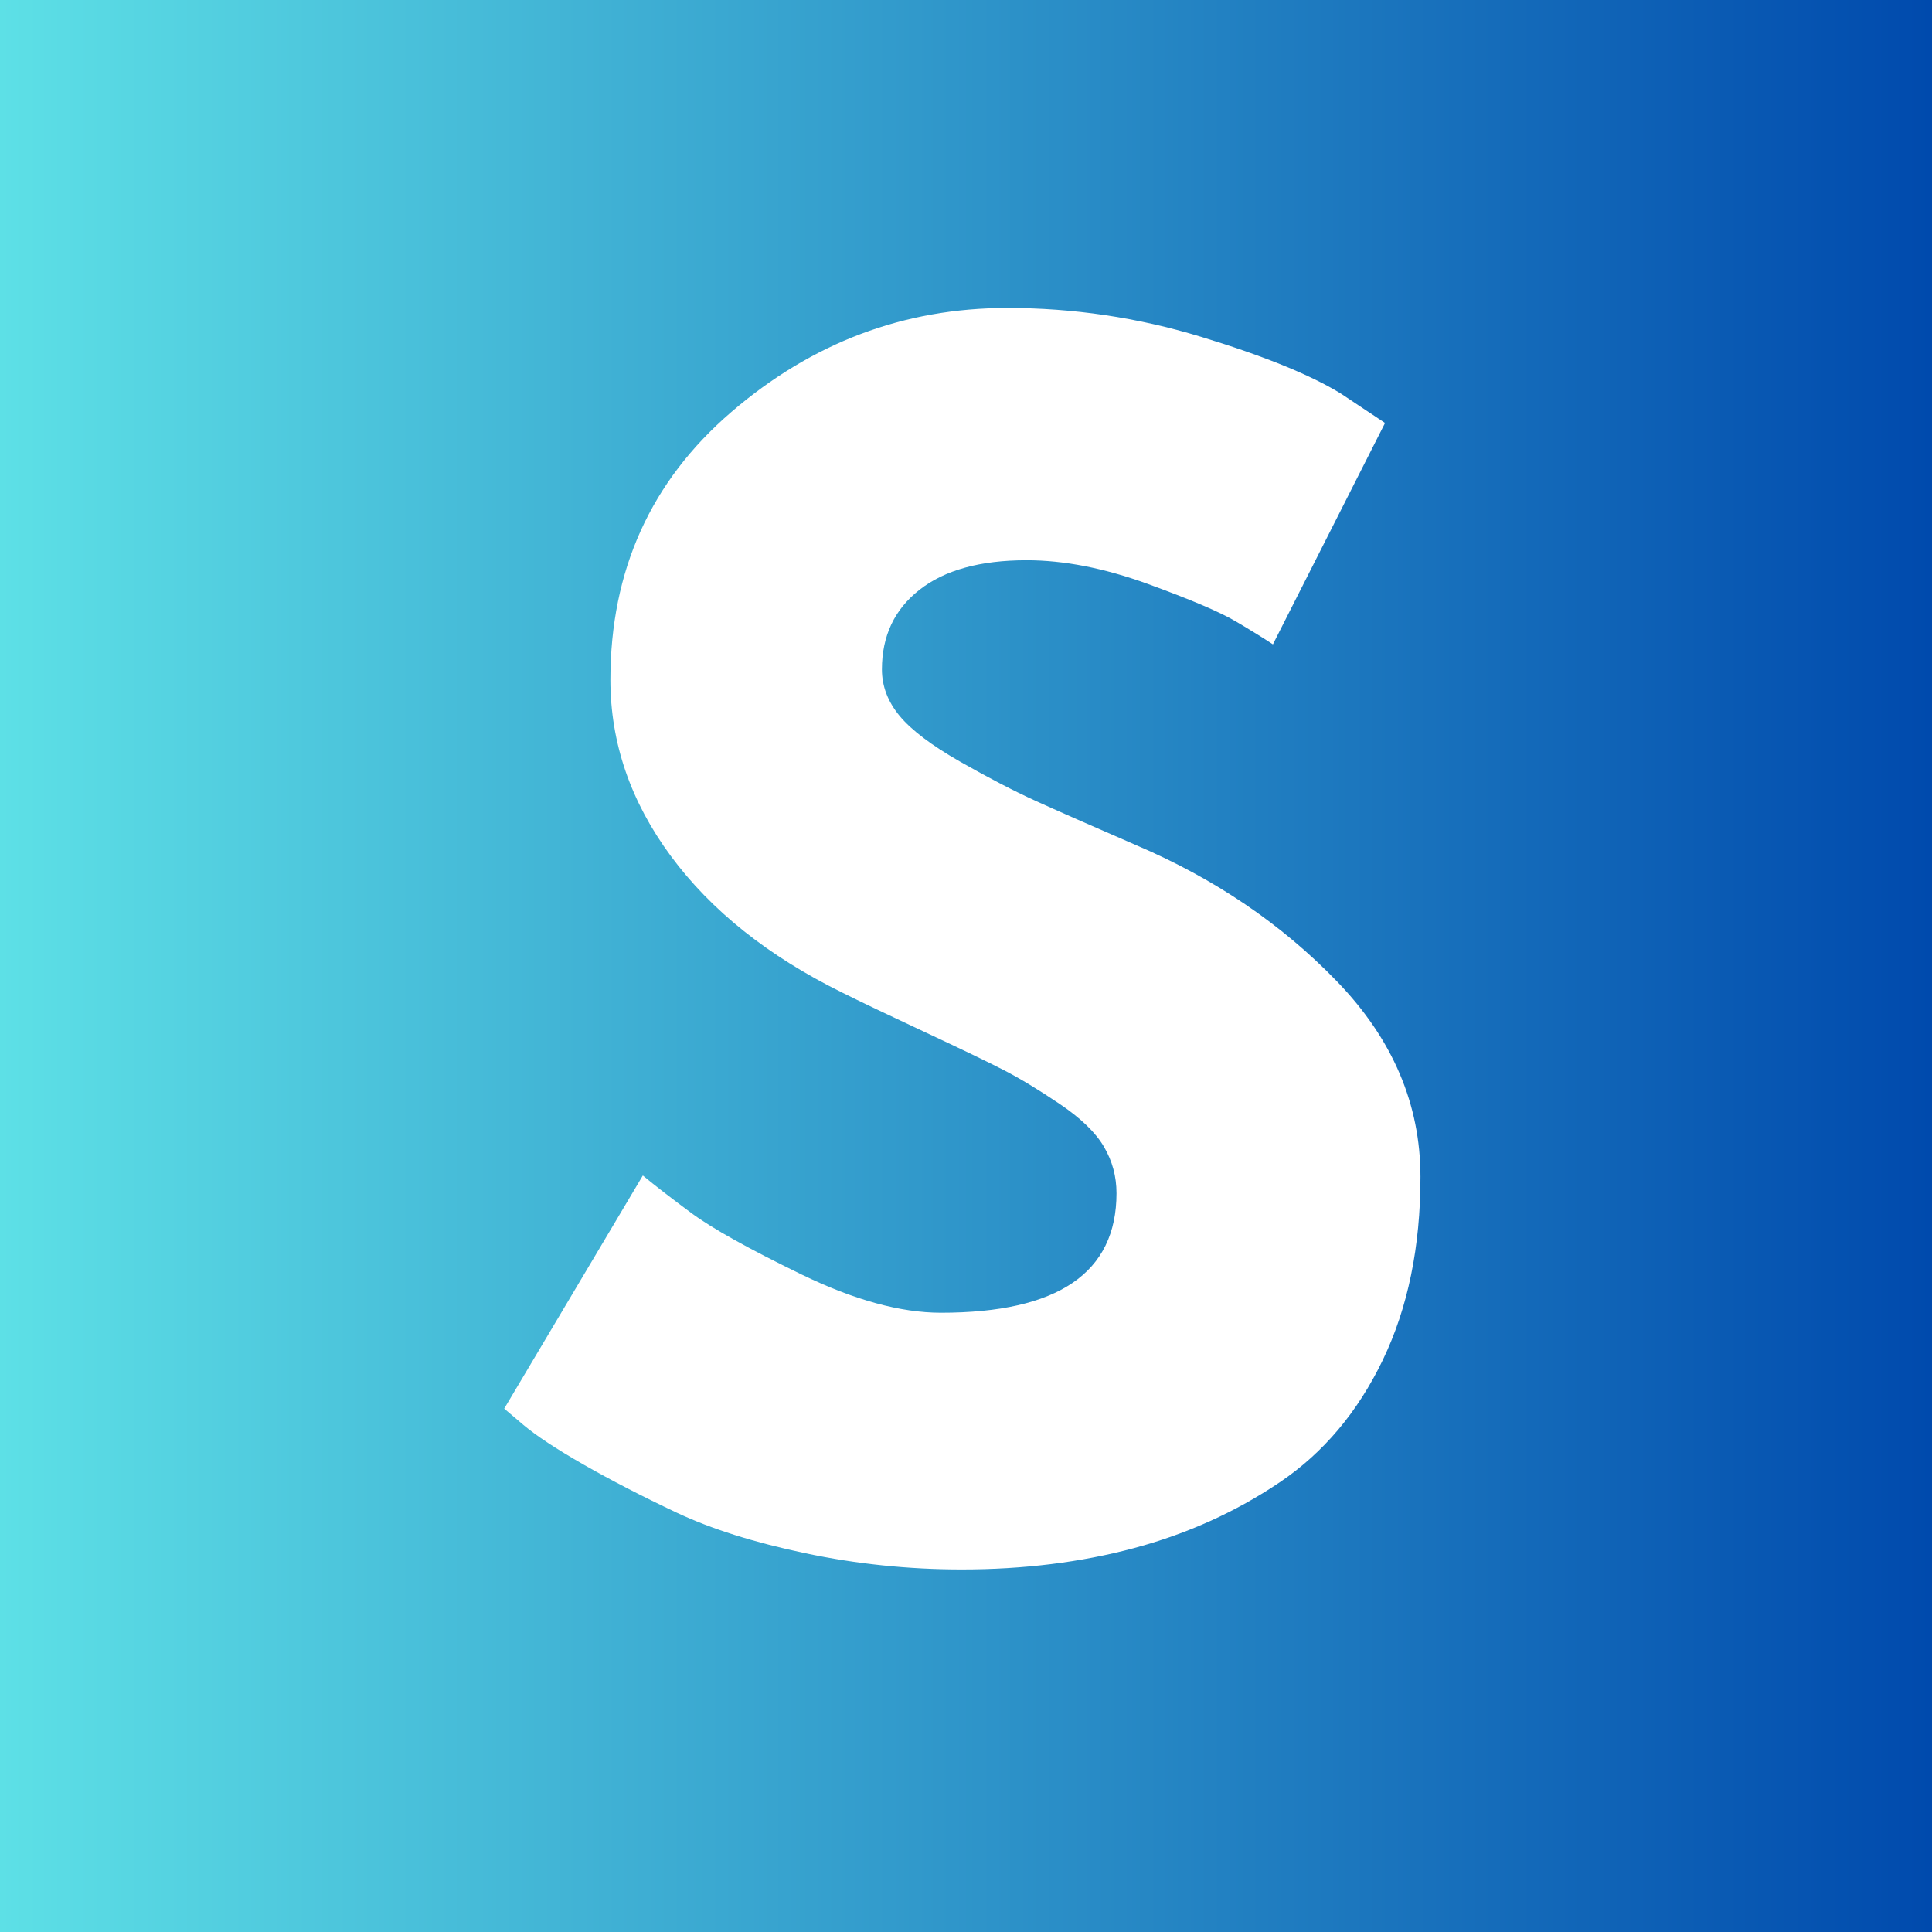 <svg xmlns="http://www.w3.org/2000/svg" xmlns:xlink="http://www.w3.org/1999/xlink" width="500" zoomAndPan="magnify" viewBox="0 0 375 375" height="500" preserveAspectRatio="xMidYMid meet" version="1.0"><defs><g/><linearGradient x1="0" gradientTransform="matrix(0.75, 0, 0, 0.75, 0, 0)" y1="250" x2="500" gradientUnits="userSpaceOnUse" y2="250" id="7b374c8c51"><stop stop-opacity="1" stop-color="rgb(36.469%, 87.839%, 90.199%)" offset="0"/><stop stop-opacity="1" stop-color="rgb(36.327%, 87.608%, 90.111%)" offset="0.004"/><stop stop-opacity="1" stop-color="rgb(36.185%, 87.379%, 90.024%)" offset="0.008"/><stop stop-opacity="1" stop-color="rgb(36.041%, 87.149%, 89.937%)" offset="0.012"/><stop stop-opacity="1" stop-color="rgb(35.899%, 86.92%, 89.85%)" offset="0.016"/><stop stop-opacity="1" stop-color="rgb(35.756%, 86.69%, 89.763%)" offset="0.02"/><stop stop-opacity="1" stop-color="rgb(35.614%, 86.461%, 89.676%)" offset="0.023"/><stop stop-opacity="1" stop-color="rgb(35.472%, 86.23%, 89.587%)" offset="0.027"/><stop stop-opacity="1" stop-color="rgb(35.33%, 86.002%, 89.5%)" offset="0.031"/><stop stop-opacity="1" stop-color="rgb(35.187%, 85.771%, 89.413%)" offset="0.035"/><stop stop-opacity="1" stop-color="rgb(35.045%, 85.542%, 89.326%)" offset="0.039"/><stop stop-opacity="1" stop-color="rgb(34.901%, 85.312%, 89.238%)" offset="0.043"/><stop stop-opacity="1" stop-color="rgb(34.76%, 85.081%, 89.151%)" offset="0.047"/><stop stop-opacity="1" stop-color="rgb(34.616%, 84.851%, 89.064%)" offset="0.051"/><stop stop-opacity="1" stop-color="rgb(34.474%, 84.622%, 88.977%)" offset="0.055"/><stop stop-opacity="1" stop-color="rgb(34.332%, 84.392%, 88.889%)" offset="0.059"/><stop stop-opacity="1" stop-color="rgb(34.19%, 84.163%, 88.802%)" offset="0.062"/><stop stop-opacity="1" stop-color="rgb(34.047%, 83.932%, 88.715%)" offset="0.066"/><stop stop-opacity="1" stop-color="rgb(33.905%, 83.704%, 88.628%)" offset="0.07"/><stop stop-opacity="1" stop-color="rgb(33.762%, 83.473%, 88.539%)" offset="0.074"/><stop stop-opacity="1" stop-color="rgb(33.62%, 83.244%, 88.452%)" offset="0.078"/><stop stop-opacity="1" stop-color="rgb(33.476%, 83.014%, 88.365%)" offset="0.082"/><stop stop-opacity="1" stop-color="rgb(33.334%, 82.785%, 88.278%)" offset="0.086"/><stop stop-opacity="1" stop-color="rgb(33.192%, 82.555%, 88.19%)" offset="0.09"/><stop stop-opacity="1" stop-color="rgb(33.051%, 82.324%, 88.103%)" offset="0.094"/><stop stop-opacity="1" stop-color="rgb(32.907%, 82.094%, 88.016%)" offset="0.098"/><stop stop-opacity="1" stop-color="rgb(32.765%, 81.865%, 87.929%)" offset="0.102"/><stop stop-opacity="1" stop-color="rgb(32.622%, 81.635%, 87.84%)" offset="0.105"/><stop stop-opacity="1" stop-color="rgb(32.48%, 81.406%, 87.753%)" offset="0.109"/><stop stop-opacity="1" stop-color="rgb(32.338%, 81.175%, 87.666%)" offset="0.113"/><stop stop-opacity="1" stop-color="rgb(32.196%, 80.946%, 87.579%)" offset="0.117"/><stop stop-opacity="1" stop-color="rgb(32.053%, 80.716%, 87.491%)" offset="0.121"/><stop stop-opacity="1" stop-color="rgb(31.911%, 80.487%, 87.404%)" offset="0.125"/><stop stop-opacity="1" stop-color="rgb(31.767%, 80.257%, 87.317%)" offset="0.129"/><stop stop-opacity="1" stop-color="rgb(31.625%, 80.028%, 87.23%)" offset="0.133"/><stop stop-opacity="1" stop-color="rgb(31.482%, 79.797%, 87.141%)" offset="0.137"/><stop stop-opacity="1" stop-color="rgb(31.34%, 79.567%, 87.054%)" offset="0.141"/><stop stop-opacity="1" stop-color="rgb(31.198%, 79.337%, 86.967%)" offset="0.145"/><stop stop-opacity="1" stop-color="rgb(31.056%, 79.108%, 86.88%)" offset="0.148"/><stop stop-opacity="1" stop-color="rgb(30.913%, 78.877%, 86.792%)" offset="0.152"/><stop stop-opacity="1" stop-color="rgb(30.771%, 78.648%, 86.705%)" offset="0.156"/><stop stop-opacity="1" stop-color="rgb(30.627%, 78.418%, 86.618%)" offset="0.16"/><stop stop-opacity="1" stop-color="rgb(30.486%, 78.189%, 86.531%)" offset="0.164"/><stop stop-opacity="1" stop-color="rgb(30.342%, 77.959%, 86.443%)" offset="0.168"/><stop stop-opacity="1" stop-color="rgb(30.2%, 77.73%, 86.356%)" offset="0.172"/><stop stop-opacity="1" stop-color="rgb(30.058%, 77.499%, 86.269%)" offset="0.176"/><stop stop-opacity="1" stop-color="rgb(29.916%, 77.271%, 86.182%)" offset="0.18"/><stop stop-opacity="1" stop-color="rgb(29.773%, 77.04%, 86.093%)" offset="0.184"/><stop stop-opacity="1" stop-color="rgb(29.631%, 76.811%, 86.006%)" offset="0.188"/><stop stop-opacity="1" stop-color="rgb(29.488%, 76.581%, 85.919%)" offset="0.191"/><stop stop-opacity="1" stop-color="rgb(29.346%, 76.35%, 85.832%)" offset="0.195"/><stop stop-opacity="1" stop-color="rgb(29.204%, 76.12%, 85.744%)" offset="0.199"/><stop stop-opacity="1" stop-color="rgb(29.062%, 75.891%, 85.657%)" offset="0.203"/><stop stop-opacity="1" stop-color="rgb(28.918%, 75.661%, 85.57%)" offset="0.207"/><stop stop-opacity="1" stop-color="rgb(28.777%, 75.432%, 85.483%)" offset="0.211"/><stop stop-opacity="1" stop-color="rgb(28.633%, 75.201%, 85.394%)" offset="0.215"/><stop stop-opacity="1" stop-color="rgb(28.491%, 74.973%, 85.307%)" offset="0.219"/><stop stop-opacity="1" stop-color="rgb(28.348%, 74.742%, 85.22%)" offset="0.223"/><stop stop-opacity="1" stop-color="rgb(28.206%, 74.513%, 85.133%)" offset="0.227"/><stop stop-opacity="1" stop-color="rgb(28.064%, 74.283%, 85.045%)" offset="0.23"/><stop stop-opacity="1" stop-color="rgb(27.922%, 74.054%, 84.958%)" offset="0.234"/><stop stop-opacity="1" stop-color="rgb(27.779%, 73.824%, 84.871%)" offset="0.238"/><stop stop-opacity="1" stop-color="rgb(27.637%, 73.593%, 84.784%)" offset="0.242"/><stop stop-opacity="1" stop-color="rgb(27.493%, 73.363%, 84.697%)" offset="0.246"/><stop stop-opacity="1" stop-color="rgb(27.351%, 73.134%, 84.61%)" offset="0.25"/><stop stop-opacity="1" stop-color="rgb(27.209%, 72.903%, 84.521%)" offset="0.254"/><stop stop-opacity="1" stop-color="rgb(27.068%, 72.675%, 84.435%)" offset="0.258"/><stop stop-opacity="1" stop-color="rgb(26.924%, 72.444%, 84.348%)" offset="0.262"/><stop stop-opacity="1" stop-color="rgb(26.782%, 72.215%, 84.261%)" offset="0.266"/><stop stop-opacity="1" stop-color="rgb(26.639%, 71.985%, 84.172%)" offset="0.27"/><stop stop-opacity="1" stop-color="rgb(26.497%, 71.756%, 84.085%)" offset="0.273"/><stop stop-opacity="1" stop-color="rgb(26.353%, 71.526%, 83.998%)" offset="0.277"/><stop stop-opacity="1" stop-color="rgb(26.212%, 71.297%, 83.911%)" offset="0.281"/><stop stop-opacity="1" stop-color="rgb(26.07%, 71.066%, 83.823%)" offset="0.285"/><stop stop-opacity="1" stop-color="rgb(25.928%, 70.836%, 83.736%)" offset="0.289"/><stop stop-opacity="1" stop-color="rgb(25.784%, 70.605%, 83.649%)" offset="0.293"/><stop stop-opacity="1" stop-color="rgb(25.642%, 70.377%, 83.562%)" offset="0.297"/><stop stop-opacity="1" stop-color="rgb(25.499%, 70.146%, 83.473%)" offset="0.301"/><stop stop-opacity="1" stop-color="rgb(25.357%, 69.917%, 83.386%)" offset="0.305"/><stop stop-opacity="1" stop-color="rgb(25.214%, 69.687%, 83.299%)" offset="0.309"/><stop stop-opacity="1" stop-color="rgb(25.072%, 69.458%, 83.212%)" offset="0.312"/><stop stop-opacity="1" stop-color="rgb(24.93%, 69.228%, 83.124%)" offset="0.316"/><stop stop-opacity="1" stop-color="rgb(24.788%, 68.999%, 83.037%)" offset="0.32"/><stop stop-opacity="1" stop-color="rgb(24.644%, 68.768%, 82.95%)" offset="0.324"/><stop stop-opacity="1" stop-color="rgb(24.503%, 68.539%, 82.863%)" offset="0.328"/><stop stop-opacity="1" stop-color="rgb(24.359%, 68.309%, 82.774%)" offset="0.332"/><stop stop-opacity="1" stop-color="rgb(24.217%, 68.08%, 82.687%)" offset="0.336"/><stop stop-opacity="1" stop-color="rgb(24.075%, 67.85%, 82.6%)" offset="0.34"/><stop stop-opacity="1" stop-color="rgb(23.933%, 67.619%, 82.513%)" offset="0.344"/><stop stop-opacity="1" stop-color="rgb(23.79%, 67.389%, 82.425%)" offset="0.348"/><stop stop-opacity="1" stop-color="rgb(23.648%, 67.16%, 82.338%)" offset="0.352"/><stop stop-opacity="1" stop-color="rgb(23.505%, 66.93%, 82.251%)" offset="0.355"/><stop stop-opacity="1" stop-color="rgb(23.363%, 66.701%, 82.164%)" offset="0.359"/><stop stop-opacity="1" stop-color="rgb(23.219%, 66.47%, 82.076%)" offset="0.363"/><stop stop-opacity="1" stop-color="rgb(23.077%, 66.241%, 81.989%)" offset="0.367"/><stop stop-opacity="1" stop-color="rgb(22.935%, 66.011%, 81.902%)" offset="0.371"/><stop stop-opacity="1" stop-color="rgb(22.794%, 65.782%, 81.815%)" offset="0.375"/><stop stop-opacity="1" stop-color="rgb(22.65%, 65.552%, 81.726%)" offset="0.379"/><stop stop-opacity="1" stop-color="rgb(22.508%, 65.323%, 81.639%)" offset="0.383"/><stop stop-opacity="1" stop-color="rgb(22.365%, 65.092%, 81.552%)" offset="0.387"/><stop stop-opacity="1" stop-color="rgb(22.223%, 64.862%, 81.465%)" offset="0.391"/><stop stop-opacity="1" stop-color="rgb(22.079%, 64.632%, 81.377%)" offset="0.395"/><stop stop-opacity="1" stop-color="rgb(21.938%, 64.403%, 81.29%)" offset="0.398"/><stop stop-opacity="1" stop-color="rgb(21.796%, 64.172%, 81.203%)" offset="0.402"/><stop stop-opacity="1" stop-color="rgb(21.654%, 63.943%, 81.116%)" offset="0.406"/><stop stop-opacity="1" stop-color="rgb(21.51%, 63.713%, 81.027%)" offset="0.41"/><stop stop-opacity="1" stop-color="rgb(21.368%, 63.484%, 80.94%)" offset="0.414"/><stop stop-opacity="1" stop-color="rgb(21.225%, 63.254%, 80.853%)" offset="0.418"/><stop stop-opacity="1" stop-color="rgb(21.083%, 63.025%, 80.766%)" offset="0.422"/><stop stop-opacity="1" stop-color="rgb(20.941%, 62.794%, 80.678%)" offset="0.426"/><stop stop-opacity="1" stop-color="rgb(20.799%, 62.566%, 80.591%)" offset="0.43"/><stop stop-opacity="1" stop-color="rgb(20.656%, 62.335%, 80.504%)" offset="0.434"/><stop stop-opacity="1" stop-color="rgb(20.514%, 62.105%, 80.417%)" offset="0.438"/><stop stop-opacity="1" stop-color="rgb(20.37%, 61.874%, 80.328%)" offset="0.441"/><stop stop-opacity="1" stop-color="rgb(20.229%, 61.646%, 80.241%)" offset="0.445"/><stop stop-opacity="1" stop-color="rgb(20.085%, 61.415%, 80.154%)" offset="0.449"/><stop stop-opacity="1" stop-color="rgb(19.943%, 61.186%, 80.067%)" offset="0.453"/><stop stop-opacity="1" stop-color="rgb(19.801%, 60.956%, 79.979%)" offset="0.457"/><stop stop-opacity="1" stop-color="rgb(19.659%, 60.727%, 79.892%)" offset="0.461"/><stop stop-opacity="1" stop-color="rgb(19.516%, 60.497%, 79.805%)" offset="0.465"/><stop stop-opacity="1" stop-color="rgb(19.374%, 60.268%, 79.718%)" offset="0.469"/><stop stop-opacity="1" stop-color="rgb(19.231%, 60.037%, 79.63%)" offset="0.473"/><stop stop-opacity="1" stop-color="rgb(19.089%, 59.808%, 79.543%)" offset="0.477"/><stop stop-opacity="1" stop-color="rgb(18.945%, 59.578%, 79.456%)" offset="0.48"/><stop stop-opacity="1" stop-color="rgb(18.803%, 59.349%, 79.369%)" offset="0.484"/><stop stop-opacity="1" stop-color="rgb(18.661%, 59.119%, 79.282%)" offset="0.488"/><stop stop-opacity="1" stop-color="rgb(18.52%, 58.888%, 79.195%)" offset="0.492"/><stop stop-opacity="1" stop-color="rgb(18.376%, 58.658%, 79.106%)" offset="0.496"/><stop stop-opacity="1" stop-color="rgb(18.234%, 58.429%, 79.019%)" offset="0.5"/><stop stop-opacity="1" stop-color="rgb(18.091%, 58.199%, 78.932%)" offset="0.504"/><stop stop-opacity="1" stop-color="rgb(17.949%, 57.97%, 78.845%)" offset="0.508"/><stop stop-opacity="1" stop-color="rgb(17.807%, 57.739%, 78.757%)" offset="0.512"/><stop stop-opacity="1" stop-color="rgb(17.665%, 57.51%, 78.67%)" offset="0.516"/><stop stop-opacity="1" stop-color="rgb(17.522%, 57.28%, 78.583%)" offset="0.52"/><stop stop-opacity="1" stop-color="rgb(17.38%, 57.051%, 78.496%)" offset="0.523"/><stop stop-opacity="1" stop-color="rgb(17.236%, 56.821%, 78.407%)" offset="0.527"/><stop stop-opacity="1" stop-color="rgb(17.094%, 56.592%, 78.32%)" offset="0.531"/><stop stop-opacity="1" stop-color="rgb(16.951%, 56.361%, 78.233%)" offset="0.535"/><stop stop-opacity="1" stop-color="rgb(16.809%, 56.131%, 78.146%)" offset="0.539"/><stop stop-opacity="1" stop-color="rgb(16.667%, 55.901%, 78.058%)" offset="0.543"/><stop stop-opacity="1" stop-color="rgb(16.525%, 55.672%, 77.971%)" offset="0.547"/><stop stop-opacity="1" stop-color="rgb(16.382%, 55.441%, 77.884%)" offset="0.551"/><stop stop-opacity="1" stop-color="rgb(16.24%, 55.212%, 77.797%)" offset="0.555"/><stop stop-opacity="1" stop-color="rgb(16.096%, 54.982%, 77.708%)" offset="0.559"/><stop stop-opacity="1" stop-color="rgb(15.955%, 54.753%, 77.621%)" offset="0.562"/><stop stop-opacity="1" stop-color="rgb(15.811%, 54.523%, 77.534%)" offset="0.566"/><stop stop-opacity="1" stop-color="rgb(15.669%, 54.294%, 77.448%)" offset="0.57"/><stop stop-opacity="1" stop-color="rgb(15.527%, 54.063%, 77.359%)" offset="0.574"/><stop stop-opacity="1" stop-color="rgb(15.385%, 53.835%, 77.272%)" offset="0.578"/><stop stop-opacity="1" stop-color="rgb(15.242%, 53.604%, 77.185%)" offset="0.582"/><stop stop-opacity="1" stop-color="rgb(15.1%, 53.374%, 77.098%)" offset="0.586"/><stop stop-opacity="1" stop-color="rgb(14.957%, 53.143%, 77.01%)" offset="0.59"/><stop stop-opacity="1" stop-color="rgb(14.815%, 52.914%, 76.923%)" offset="0.594"/><stop stop-opacity="1" stop-color="rgb(14.673%, 52.684%, 76.836%)" offset="0.598"/><stop stop-opacity="1" stop-color="rgb(14.531%, 52.455%, 76.749%)" offset="0.602"/><stop stop-opacity="1" stop-color="rgb(14.388%, 52.225%, 76.66%)" offset="0.605"/><stop stop-opacity="1" stop-color="rgb(14.246%, 51.996%, 76.573%)" offset="0.609"/><stop stop-opacity="1" stop-color="rgb(14.102%, 51.765%, 76.486%)" offset="0.613"/><stop stop-opacity="1" stop-color="rgb(13.96%, 51.537%, 76.399%)" offset="0.617"/><stop stop-opacity="1" stop-color="rgb(13.817%, 51.306%, 76.311%)" offset="0.621"/><stop stop-opacity="1" stop-color="rgb(13.675%, 51.077%, 76.224%)" offset="0.625"/><stop stop-opacity="1" stop-color="rgb(13.533%, 50.847%, 76.137%)" offset="0.629"/><stop stop-opacity="1" stop-color="rgb(13.391%, 50.616%, 76.05%)" offset="0.633"/><stop stop-opacity="1" stop-color="rgb(13.248%, 50.386%, 75.961%)" offset="0.637"/><stop stop-opacity="1" stop-color="rgb(13.106%, 50.157%, 75.874%)" offset="0.641"/><stop stop-opacity="1" stop-color="rgb(12.962%, 49.927%, 75.787%)" offset="0.645"/><stop stop-opacity="1" stop-color="rgb(12.82%, 49.698%, 75.7%)" offset="0.648"/><stop stop-opacity="1" stop-color="rgb(12.677%, 49.467%, 75.612%)" offset="0.652"/><stop stop-opacity="1" stop-color="rgb(12.535%, 49.239%, 75.525%)" offset="0.656"/><stop stop-opacity="1" stop-color="rgb(12.393%, 49.008%, 75.438%)" offset="0.66"/><stop stop-opacity="1" stop-color="rgb(12.251%, 48.779%, 75.351%)" offset="0.664"/><stop stop-opacity="1" stop-color="rgb(12.108%, 48.549%, 75.262%)" offset="0.668"/><stop stop-opacity="1" stop-color="rgb(11.966%, 48.32%, 75.175%)" offset="0.672"/><stop stop-opacity="1" stop-color="rgb(11.823%, 48.09%, 75.089%)" offset="0.676"/><stop stop-opacity="1" stop-color="rgb(11.681%, 47.861%, 75.002%)" offset="0.68"/><stop stop-opacity="1" stop-color="rgb(11.539%, 47.63%, 74.913%)" offset="0.684"/><stop stop-opacity="1" stop-color="rgb(11.397%, 47.4%, 74.826%)" offset="0.688"/><stop stop-opacity="1" stop-color="rgb(11.253%, 47.169%, 74.739%)" offset="0.691"/><stop stop-opacity="1" stop-color="rgb(11.111%, 46.941%, 74.652%)" offset="0.695"/><stop stop-opacity="1" stop-color="rgb(10.968%, 46.71%, 74.564%)" offset="0.699"/><stop stop-opacity="1" stop-color="rgb(10.826%, 46.481%, 74.477%)" offset="0.703"/><stop stop-opacity="1" stop-color="rgb(10.683%, 46.251%, 74.39%)" offset="0.707"/><stop stop-opacity="1" stop-color="rgb(10.541%, 46.022%, 74.303%)" offset="0.711"/><stop stop-opacity="1" stop-color="rgb(10.399%, 45.792%, 74.216%)" offset="0.715"/><stop stop-opacity="1" stop-color="rgb(10.257%, 45.563%, 74.129%)" offset="0.719"/><stop stop-opacity="1" stop-color="rgb(10.114%, 45.332%, 74.04%)" offset="0.723"/><stop stop-opacity="1" stop-color="rgb(9.972%, 45.103%, 73.953%)" offset="0.727"/><stop stop-opacity="1" stop-color="rgb(9.828%, 44.873%, 73.866%)" offset="0.73"/><stop stop-opacity="1" stop-color="rgb(9.686%, 44.643%, 73.779%)" offset="0.734"/><stop stop-opacity="1" stop-color="rgb(9.543%, 44.412%, 73.691%)" offset="0.738"/><stop stop-opacity="1" stop-color="rgb(9.401%, 44.183%, 73.604%)" offset="0.742"/><stop stop-opacity="1" stop-color="rgb(9.259%, 43.953%, 73.517%)" offset="0.746"/><stop stop-opacity="1" stop-color="rgb(9.117%, 43.724%, 73.43%)" offset="0.75"/><stop stop-opacity="1" stop-color="rgb(8.974%, 43.494%, 73.341%)" offset="0.754"/><stop stop-opacity="1" stop-color="rgb(8.832%, 43.265%, 73.254%)" offset="0.758"/><stop stop-opacity="1" stop-color="rgb(8.688%, 43.034%, 73.167%)" offset="0.762"/><stop stop-opacity="1" stop-color="rgb(8.546%, 42.805%, 73.08%)" offset="0.766"/><stop stop-opacity="1" stop-color="rgb(8.405%, 42.575%, 72.992%)" offset="0.77"/><stop stop-opacity="1" stop-color="rgb(8.263%, 42.346%, 72.905%)" offset="0.773"/><stop stop-opacity="1" stop-color="rgb(8.119%, 42.116%, 72.818%)" offset="0.777"/><stop stop-opacity="1" stop-color="rgb(7.977%, 41.885%, 72.731%)" offset="0.781"/><stop stop-opacity="1" stop-color="rgb(7.834%, 41.655%, 72.643%)" offset="0.785"/><stop stop-opacity="1" stop-color="rgb(7.692%, 41.426%, 72.556%)" offset="0.789"/><stop stop-opacity="1" stop-color="rgb(7.549%, 41.196%, 72.469%)" offset="0.793"/><stop stop-opacity="1" stop-color="rgb(7.407%, 40.967%, 72.382%)" offset="0.797"/><stop stop-opacity="1" stop-color="rgb(7.265%, 40.736%, 72.293%)" offset="0.801"/><stop stop-opacity="1" stop-color="rgb(7.123%, 40.508%, 72.206%)" offset="0.805"/><stop stop-opacity="1" stop-color="rgb(6.979%, 40.277%, 72.119%)" offset="0.809"/><stop stop-opacity="1" stop-color="rgb(6.837%, 40.048%, 72.032%)" offset="0.812"/><stop stop-opacity="1" stop-color="rgb(6.694%, 39.818%, 71.944%)" offset="0.816"/><stop stop-opacity="1" stop-color="rgb(6.552%, 39.589%, 71.857%)" offset="0.82"/><stop stop-opacity="1" stop-color="rgb(6.409%, 39.359%, 71.77%)" offset="0.824"/><stop stop-opacity="1" stop-color="rgb(6.267%, 39.13%, 71.683%)" offset="0.828"/><stop stop-opacity="1" stop-color="rgb(6.125%, 38.899%, 71.594%)" offset="0.832"/><stop stop-opacity="1" stop-color="rgb(5.983%, 38.669%, 71.507%)" offset="0.836"/><stop stop-opacity="1" stop-color="rgb(5.84%, 38.438%, 71.42%)" offset="0.84"/><stop stop-opacity="1" stop-color="rgb(5.698%, 38.21%, 71.333%)" offset="0.844"/><stop stop-opacity="1" stop-color="rgb(5.554%, 37.979%, 71.245%)" offset="0.848"/><stop stop-opacity="1" stop-color="rgb(5.412%, 37.75%, 71.158%)" offset="0.852"/><stop stop-opacity="1" stop-color="rgb(5.27%, 37.52%, 71.071%)" offset="0.855"/><stop stop-opacity="1" stop-color="rgb(5.128%, 37.291%, 70.984%)" offset="0.859"/><stop stop-opacity="1" stop-color="rgb(4.985%, 37.061%, 70.895%)" offset="0.863"/><stop stop-opacity="1" stop-color="rgb(4.843%, 36.832%, 70.808%)" offset="0.867"/><stop stop-opacity="1" stop-color="rgb(4.7%, 36.601%, 70.721%)" offset="0.871"/><stop stop-opacity="1" stop-color="rgb(4.558%, 36.372%, 70.634%)" offset="0.875"/><stop stop-opacity="1" stop-color="rgb(4.414%, 36.142%, 70.546%)" offset="0.879"/><stop stop-opacity="1" stop-color="rgb(4.272%, 35.912%, 70.459%)" offset="0.883"/><stop stop-opacity="1" stop-color="rgb(4.131%, 35.681%, 70.372%)" offset="0.887"/><stop stop-opacity="1" stop-color="rgb(3.989%, 35.452%, 70.285%)" offset="0.891"/><stop stop-opacity="1" stop-color="rgb(3.845%, 35.222%, 70.197%)" offset="0.895"/><stop stop-opacity="1" stop-color="rgb(3.703%, 34.993%, 70.11%)" offset="0.898"/><stop stop-opacity="1" stop-color="rgb(3.56%, 34.763%, 70.023%)" offset="0.902"/><stop stop-opacity="1" stop-color="rgb(3.418%, 34.534%, 69.936%)" offset="0.906"/><stop stop-opacity="1" stop-color="rgb(3.275%, 34.303%, 69.847%)" offset="0.91"/><stop stop-opacity="1" stop-color="rgb(3.133%, 34.074%, 69.76%)" offset="0.914"/><stop stop-opacity="1" stop-color="rgb(2.991%, 33.844%, 69.673%)" offset="0.918"/><stop stop-opacity="1" stop-color="rgb(2.849%, 33.615%, 69.586%)" offset="0.922"/><stop stop-opacity="1" stop-color="rgb(2.705%, 33.385%, 69.498%)" offset="0.926"/><stop stop-opacity="1" stop-color="rgb(2.563%, 33.154%, 69.411%)" offset="0.93"/><stop stop-opacity="1" stop-color="rgb(2.42%, 32.924%, 69.324%)" offset="0.934"/><stop stop-opacity="1" stop-color="rgb(2.278%, 32.695%, 69.237%)" offset="0.938"/><stop stop-opacity="1" stop-color="rgb(2.136%, 32.465%, 69.15%)" offset="0.941"/><stop stop-opacity="1" stop-color="rgb(1.994%, 32.236%, 69.063%)" offset="0.945"/><stop stop-opacity="1" stop-color="rgb(1.851%, 32.005%, 68.974%)" offset="0.949"/><stop stop-opacity="1" stop-color="rgb(1.709%, 31.776%, 68.887%)" offset="0.953"/><stop stop-opacity="1" stop-color="rgb(1.566%, 31.546%, 68.8%)" offset="0.957"/><stop stop-opacity="1" stop-color="rgb(1.424%, 31.317%, 68.713%)" offset="0.961"/><stop stop-opacity="1" stop-color="rgb(1.28%, 31.087%, 68.625%)" offset="0.965"/><stop stop-opacity="1" stop-color="rgb(1.138%, 30.858%, 68.538%)" offset="0.969"/><stop stop-opacity="1" stop-color="rgb(0.996%, 30.627%, 68.451%)" offset="0.973"/><stop stop-opacity="1" stop-color="rgb(0.854%, 30.399%, 68.364%)" offset="0.977"/><stop stop-opacity="1" stop-color="rgb(0.711%, 30.168%, 68.275%)" offset="0.98"/><stop stop-opacity="1" stop-color="rgb(0.569%, 29.938%, 68.188%)" offset="0.984"/><stop stop-opacity="1" stop-color="rgb(0.426%, 29.707%, 68.102%)" offset="0.988"/><stop stop-opacity="1" stop-color="rgb(0.284%, 29.478%, 68.015%)" offset="0.992"/><stop stop-opacity="1" stop-color="rgb(0.142%, 29.248%, 67.926%)" offset="0.996"/><stop stop-opacity="1" stop-color="rgb(0%, 29.019%, 67.839%)" offset="1"/></linearGradient><clipPath id="ec01016ca6"><rect x="0" width="194" y="0" height="333"/></clipPath></defs><rect x="-37.5" width="450" fill="#ffffff" y="-37.5" height="450" fill-opacity="1"/><rect x="-37.5" fill="url(#7b374c8c51)" width="450" y="-37.5" height="450"/><g transform="matrix(1, 0, 0, 1, 90, 42)"><g clip-path="url(#ec01016ca6)"><g fill="#ffffff" fill-opacity="1"><g transform="translate(1.274, 258.335)"><g><path d="M 104.25 -240.562 C 117.039 -240.562 129.547 -238.703 141.766 -234.984 C 153.984 -231.266 163.051 -227.586 168.969 -223.953 L 177.562 -218.234 L 155.797 -175.266 C 154.078 -176.41 151.688 -177.891 148.625 -179.703 C 145.57 -181.523 139.848 -183.961 131.453 -187.016 C 123.055 -190.066 115.227 -191.594 107.969 -191.594 C 99 -191.594 92.078 -189.68 87.203 -185.859 C 82.336 -182.047 79.906 -176.895 79.906 -170.406 C 79.906 -167.156 81.051 -164.145 83.344 -161.375 C 85.633 -158.613 89.547 -155.656 95.078 -152.5 C 100.617 -149.352 105.488 -146.82 109.688 -144.906 C 113.883 -143 120.375 -140.141 129.156 -136.328 C 144.438 -129.828 157.469 -120.992 168.25 -109.828 C 179.039 -98.66 184.438 -86.016 184.438 -71.891 C 184.438 -58.328 182 -46.484 177.125 -36.359 C 172.258 -26.242 165.578 -18.32 157.078 -12.594 C 148.586 -6.875 139.188 -2.629 128.875 0.141 C 118.562 2.91 107.395 4.297 95.375 4.297 C 85.062 4.297 74.941 3.242 65.016 1.141 C 55.086 -0.953 46.781 -3.57 40.094 -6.719 C 33.414 -9.875 27.398 -12.977 22.047 -16.031 C 16.703 -19.094 12.789 -21.672 10.312 -23.766 L 6.594 -26.922 L 33.5 -72.172 C 35.789 -70.266 38.941 -67.828 42.953 -64.859 C 46.961 -61.898 54.07 -57.938 64.281 -52.969 C 74.5 -48.008 83.523 -45.531 91.359 -45.531 C 114.078 -45.531 125.438 -53.266 125.438 -68.734 C 125.438 -71.984 124.625 -74.988 123 -77.75 C 121.383 -80.52 118.52 -83.289 114.406 -86.062 C 110.301 -88.832 106.676 -91.023 103.531 -92.641 C 100.383 -94.266 95.227 -96.75 88.062 -100.094 C 80.906 -103.438 75.609 -105.969 72.172 -107.688 C 57.848 -114.75 46.77 -123.578 38.938 -134.172 C 31.113 -144.766 27.203 -156.172 27.203 -168.391 C 27.203 -189.586 35.031 -206.914 50.688 -220.375 C 66.344 -233.832 84.195 -240.562 104.25 -240.562 Z M 104.25 -240.562 "/></g></g></g></g></g></svg>